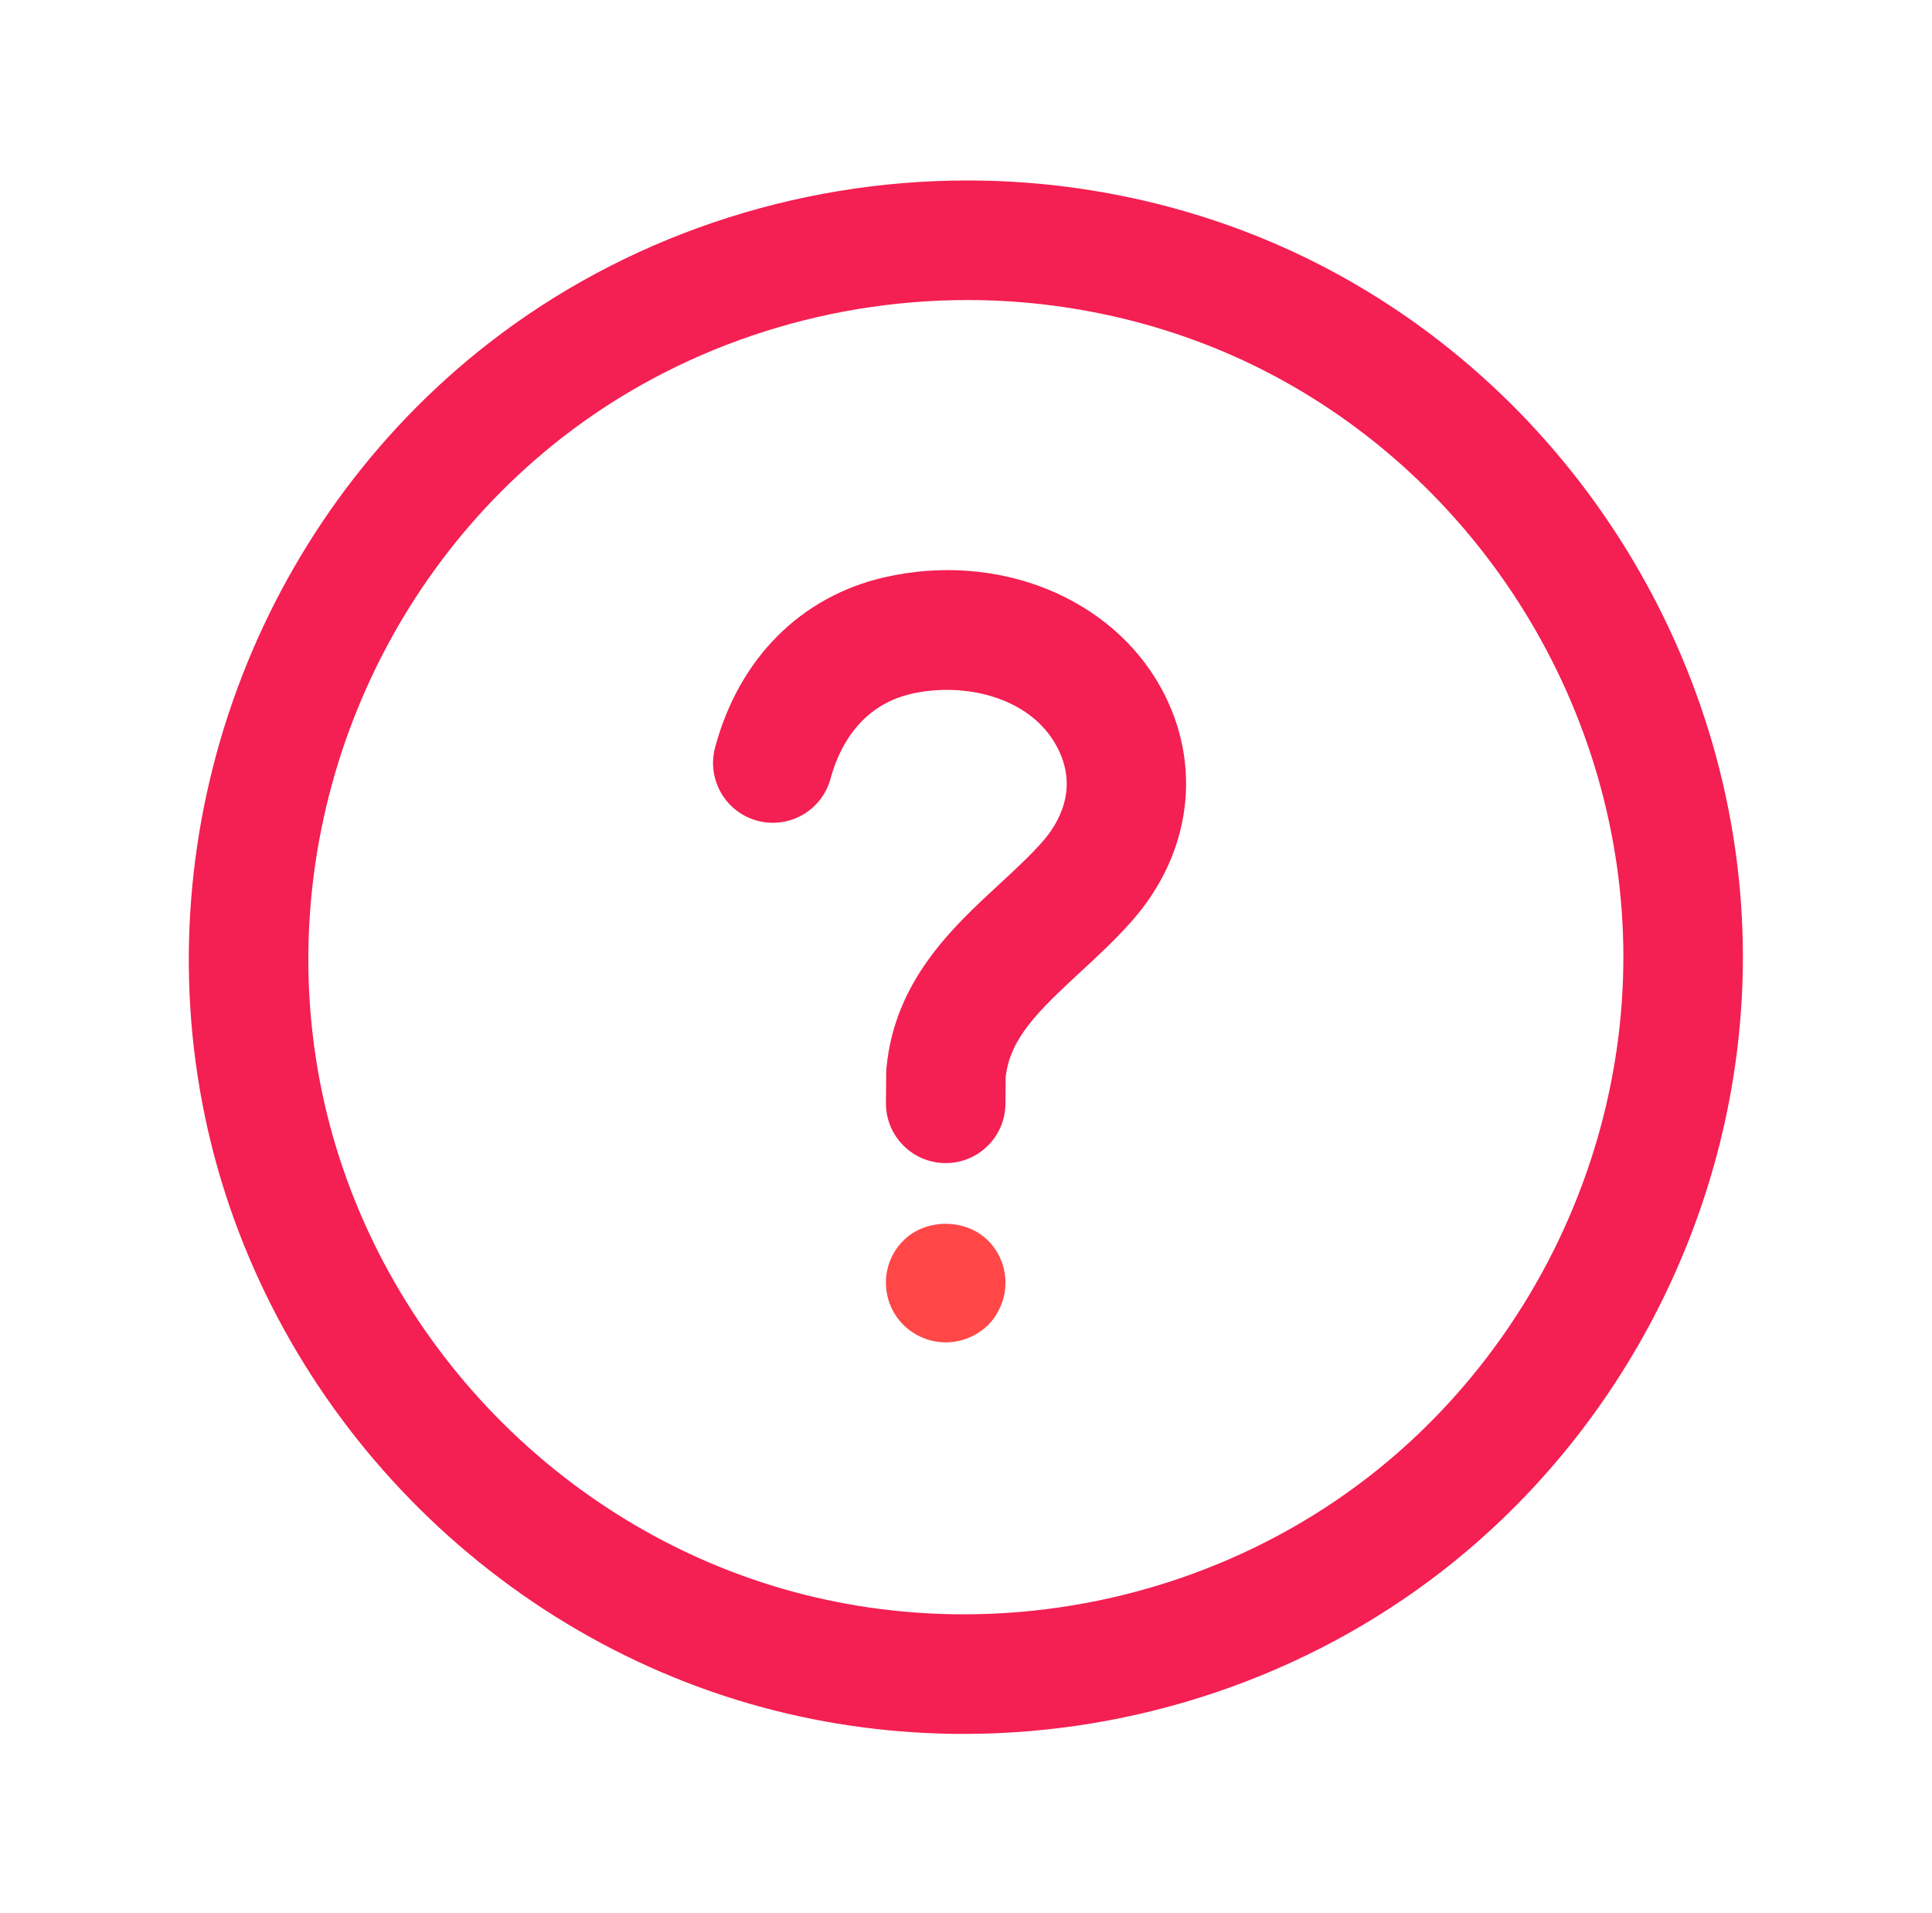 <svg width="102" height="101" viewBox="0 0 102 101" fill="none" xmlns="http://www.w3.org/2000/svg">
<path d="M49.929 61.395C49.92 61.395 49.91 61.395 49.901 61.395C48.159 61.38 46.757 59.955 46.773 58.211L46.787 56.633C46.787 56.543 46.792 56.451 46.802 56.361C47.239 51.77 50.286 48.957 52.737 46.695C53.567 45.928 54.353 45.204 55.022 44.448C55.838 43.528 57.022 41.644 55.776 39.37C54.342 36.744 50.838 36 48.116 36.624C45.272 37.274 44.224 39.703 43.852 41.091C43.401 42.775 41.669 43.774 39.986 43.324C38.302 42.873 37.303 41.142 37.753 39.458C39.01 34.76 42.274 31.485 46.705 30.471C52.669 29.109 58.675 31.518 61.312 36.34C63.508 40.354 62.906 45.065 59.742 48.635C58.863 49.626 57.924 50.494 57.015 51.332C54.751 53.423 53.335 54.821 53.095 56.839L53.083 58.264C53.07 60.002 51.659 61.395 49.929 61.395Z" fill="#F41F52"/>
<path d="M49.928 70.858C49.107 70.858 48.287 70.526 47.703 69.942C47.103 69.359 46.772 68.538 46.772 67.702C46.772 66.881 47.103 66.06 47.703 65.476C48.87 64.309 50.985 64.309 52.153 65.476C52.753 66.06 53.084 66.881 53.084 67.702C53.084 68.538 52.753 69.343 52.169 69.942C51.569 70.526 50.764 70.858 49.928 70.858Z" fill="#FF4747"/>
<path d="M50.88 91.527C47.289 91.527 43.73 91.059 40.301 90.136C25.524 86.161 13.953 73.919 10.823 58.948C7.634 43.695 13.521 27.661 25.822 18.1C32.933 12.571 41.901 9.526 51.077 9.526C57.429 9.526 63.736 11.003 69.32 13.794C83.108 20.692 92.016 35.104 92.016 50.511C92.016 63.083 86.084 75.199 76.148 82.923C69.012 88.471 60.037 91.527 50.88 91.527ZM51.078 15.838C43.3 15.838 35.706 18.41 29.698 23.083C19.287 31.176 14.303 44.746 17.003 57.655C19.651 70.32 29.441 80.677 41.943 84.04C44.837 84.818 47.845 85.214 50.88 85.214H50.881C58.642 85.214 66.239 82.631 72.276 77.939C80.686 71.402 85.706 61.149 85.706 50.511C85.706 37.474 78.167 25.279 66.498 19.441C61.786 17.085 56.455 15.838 51.078 15.838Z" fill="#F41F52"/>
</svg>

